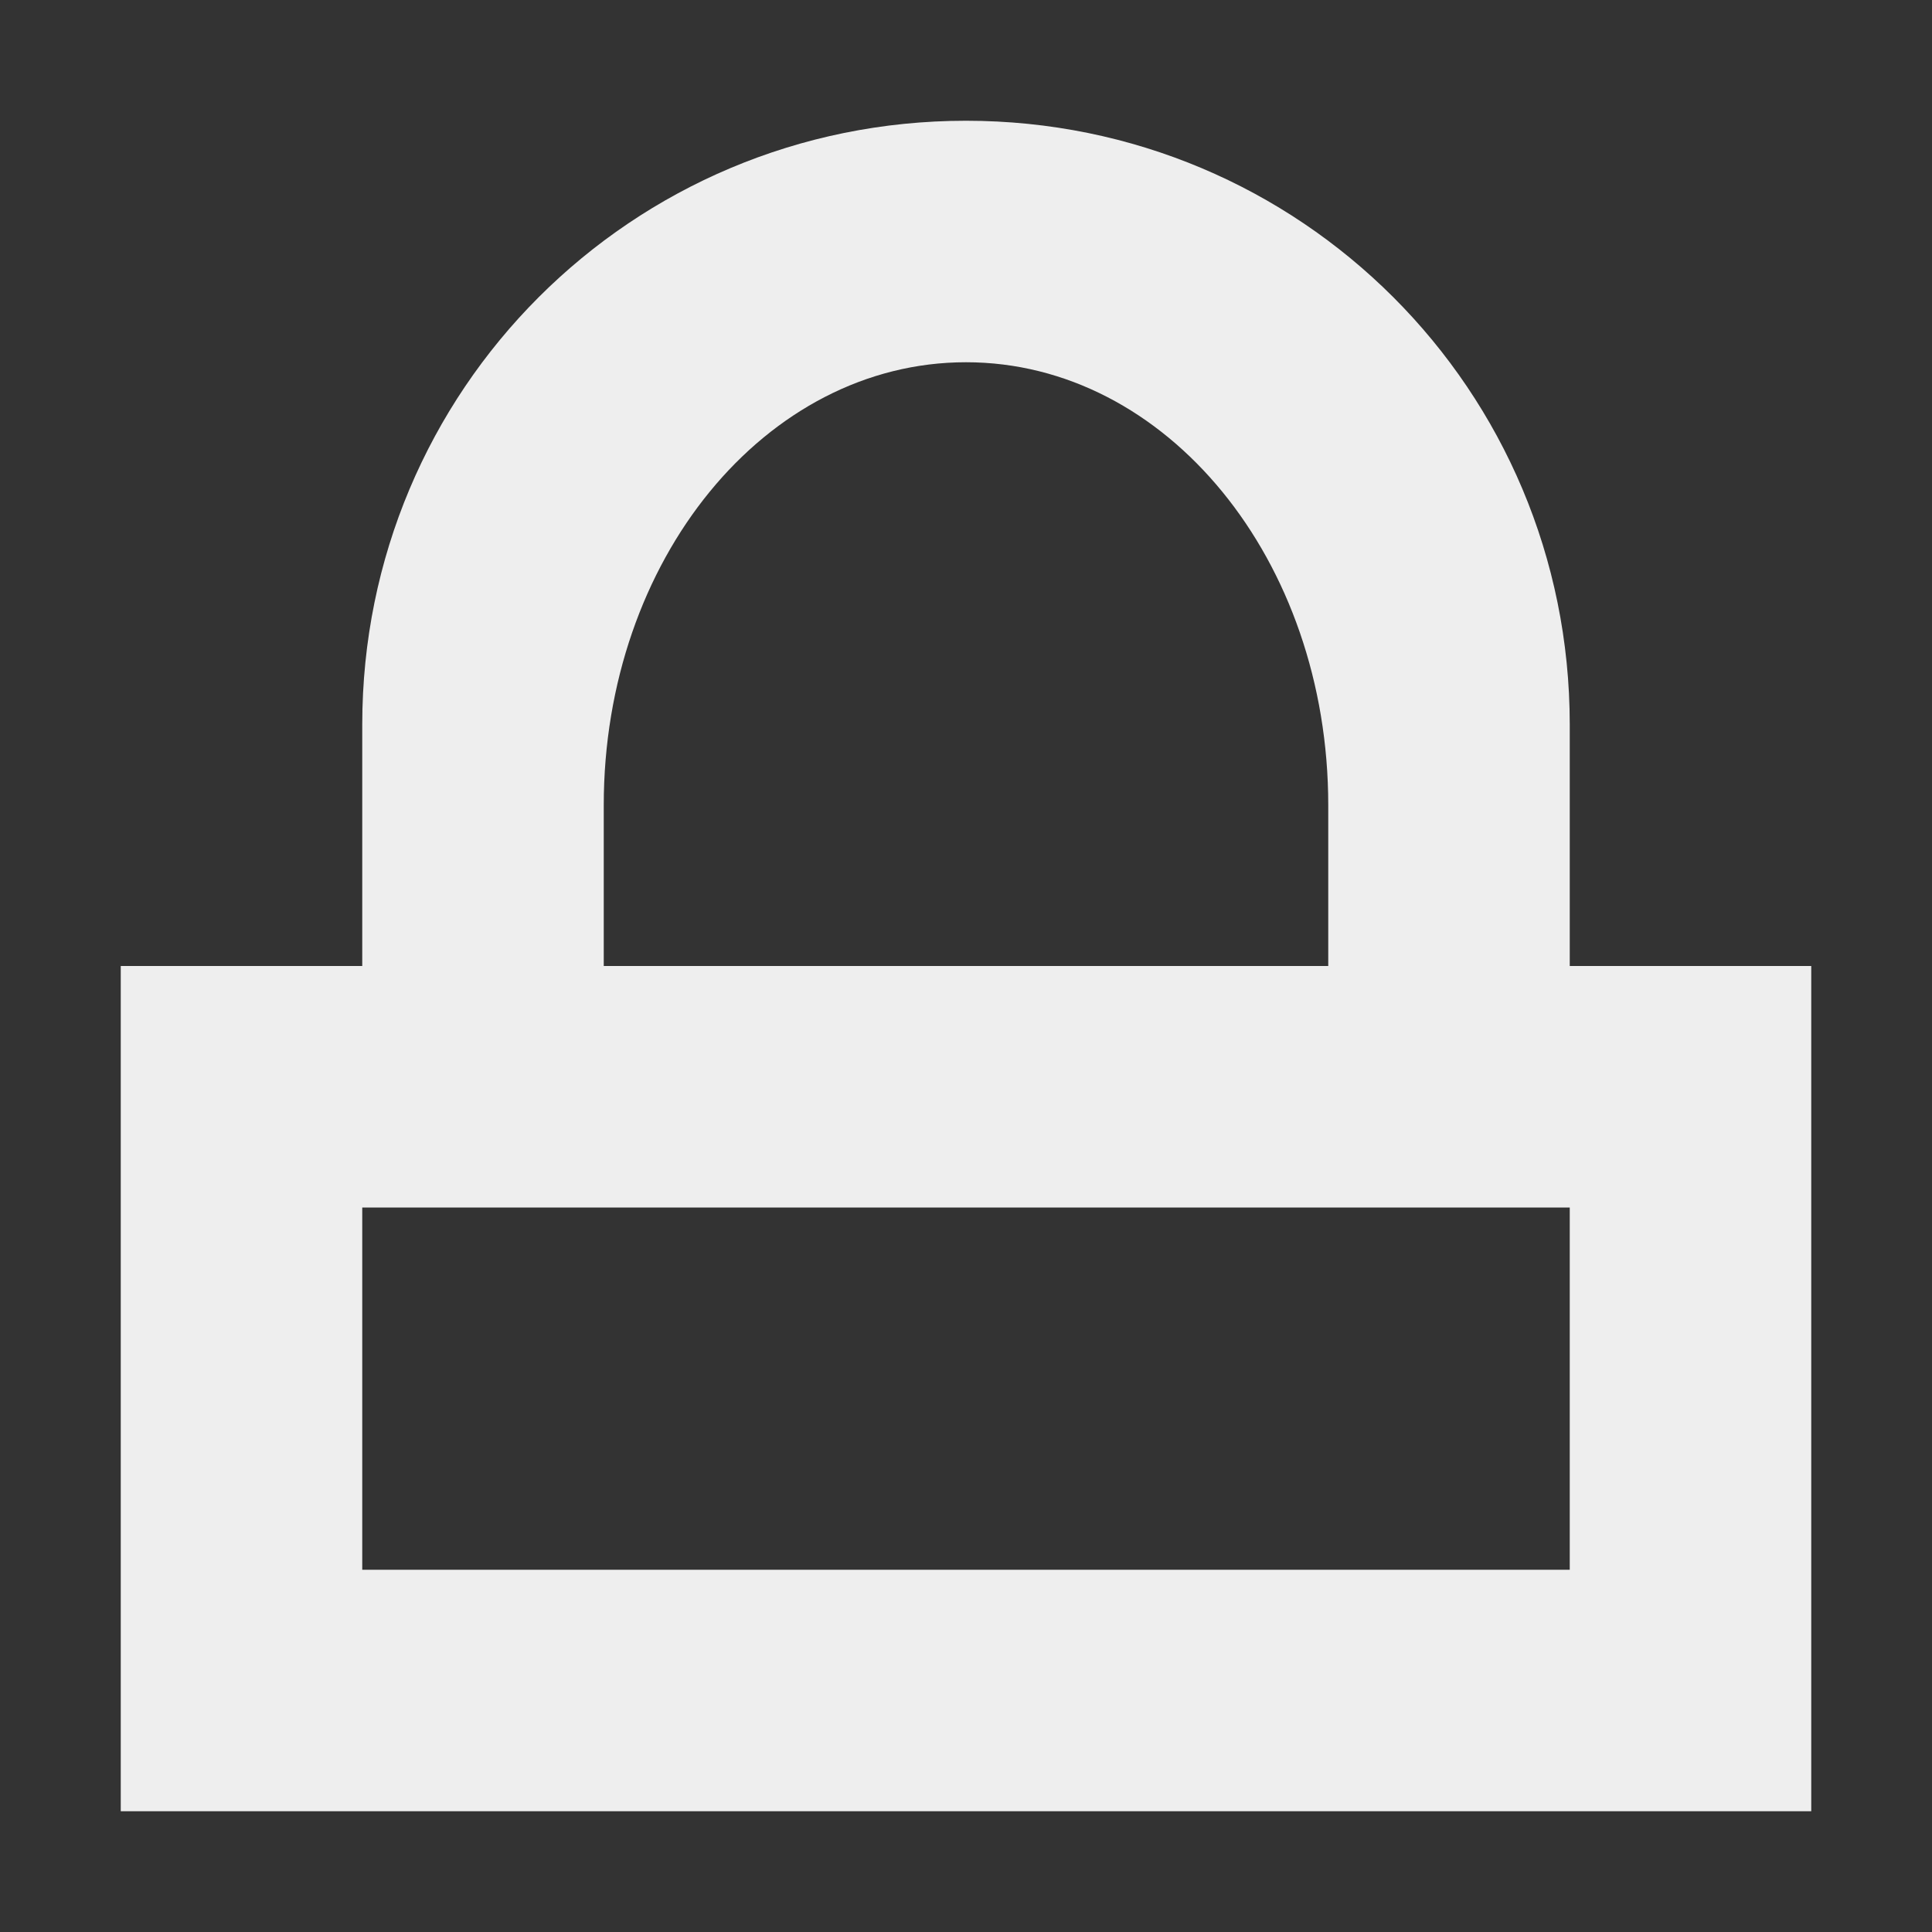<?xml version="1.0" encoding="UTF-8"?>
<svg xmlns="http://www.w3.org/2000/svg" xmlns:xlink="http://www.w3.org/1999/xlink" width="16px" height="16px" viewBox="0 0 16 16" version="1.1">
<rect x="0" y="0" width="16" height="16" fill="#333333" stroke="none"/>
<g id="surface1">
     <defs>
  <style id="current-color-scheme" type="text/css">
   .ColorScheme-Text { color:#eeeeee; } .ColorScheme-Highlight { color:#424242; }
  </style>
 </defs>
<path style="fill:currentColor" class="ColorScheme-Text" d="M 8 1 C 5.23 1 3 3.23 3 6 L 3 8 L 1 8 L 1 15 L 15 15 L 15 8 L 13 8 L 13 6 C 13 3.23 10.77 1 8 1 Z M 8 3 C 9.66 3 11 4.637 11 6.668 L 11 8 L 5 8 L 5 6.668 C 5 4.637 6.34 3 8 3 Z M 3 10 L 13 10 L 13 13 L 3 13 Z M 3 10 "/>
</g>
</svg>
